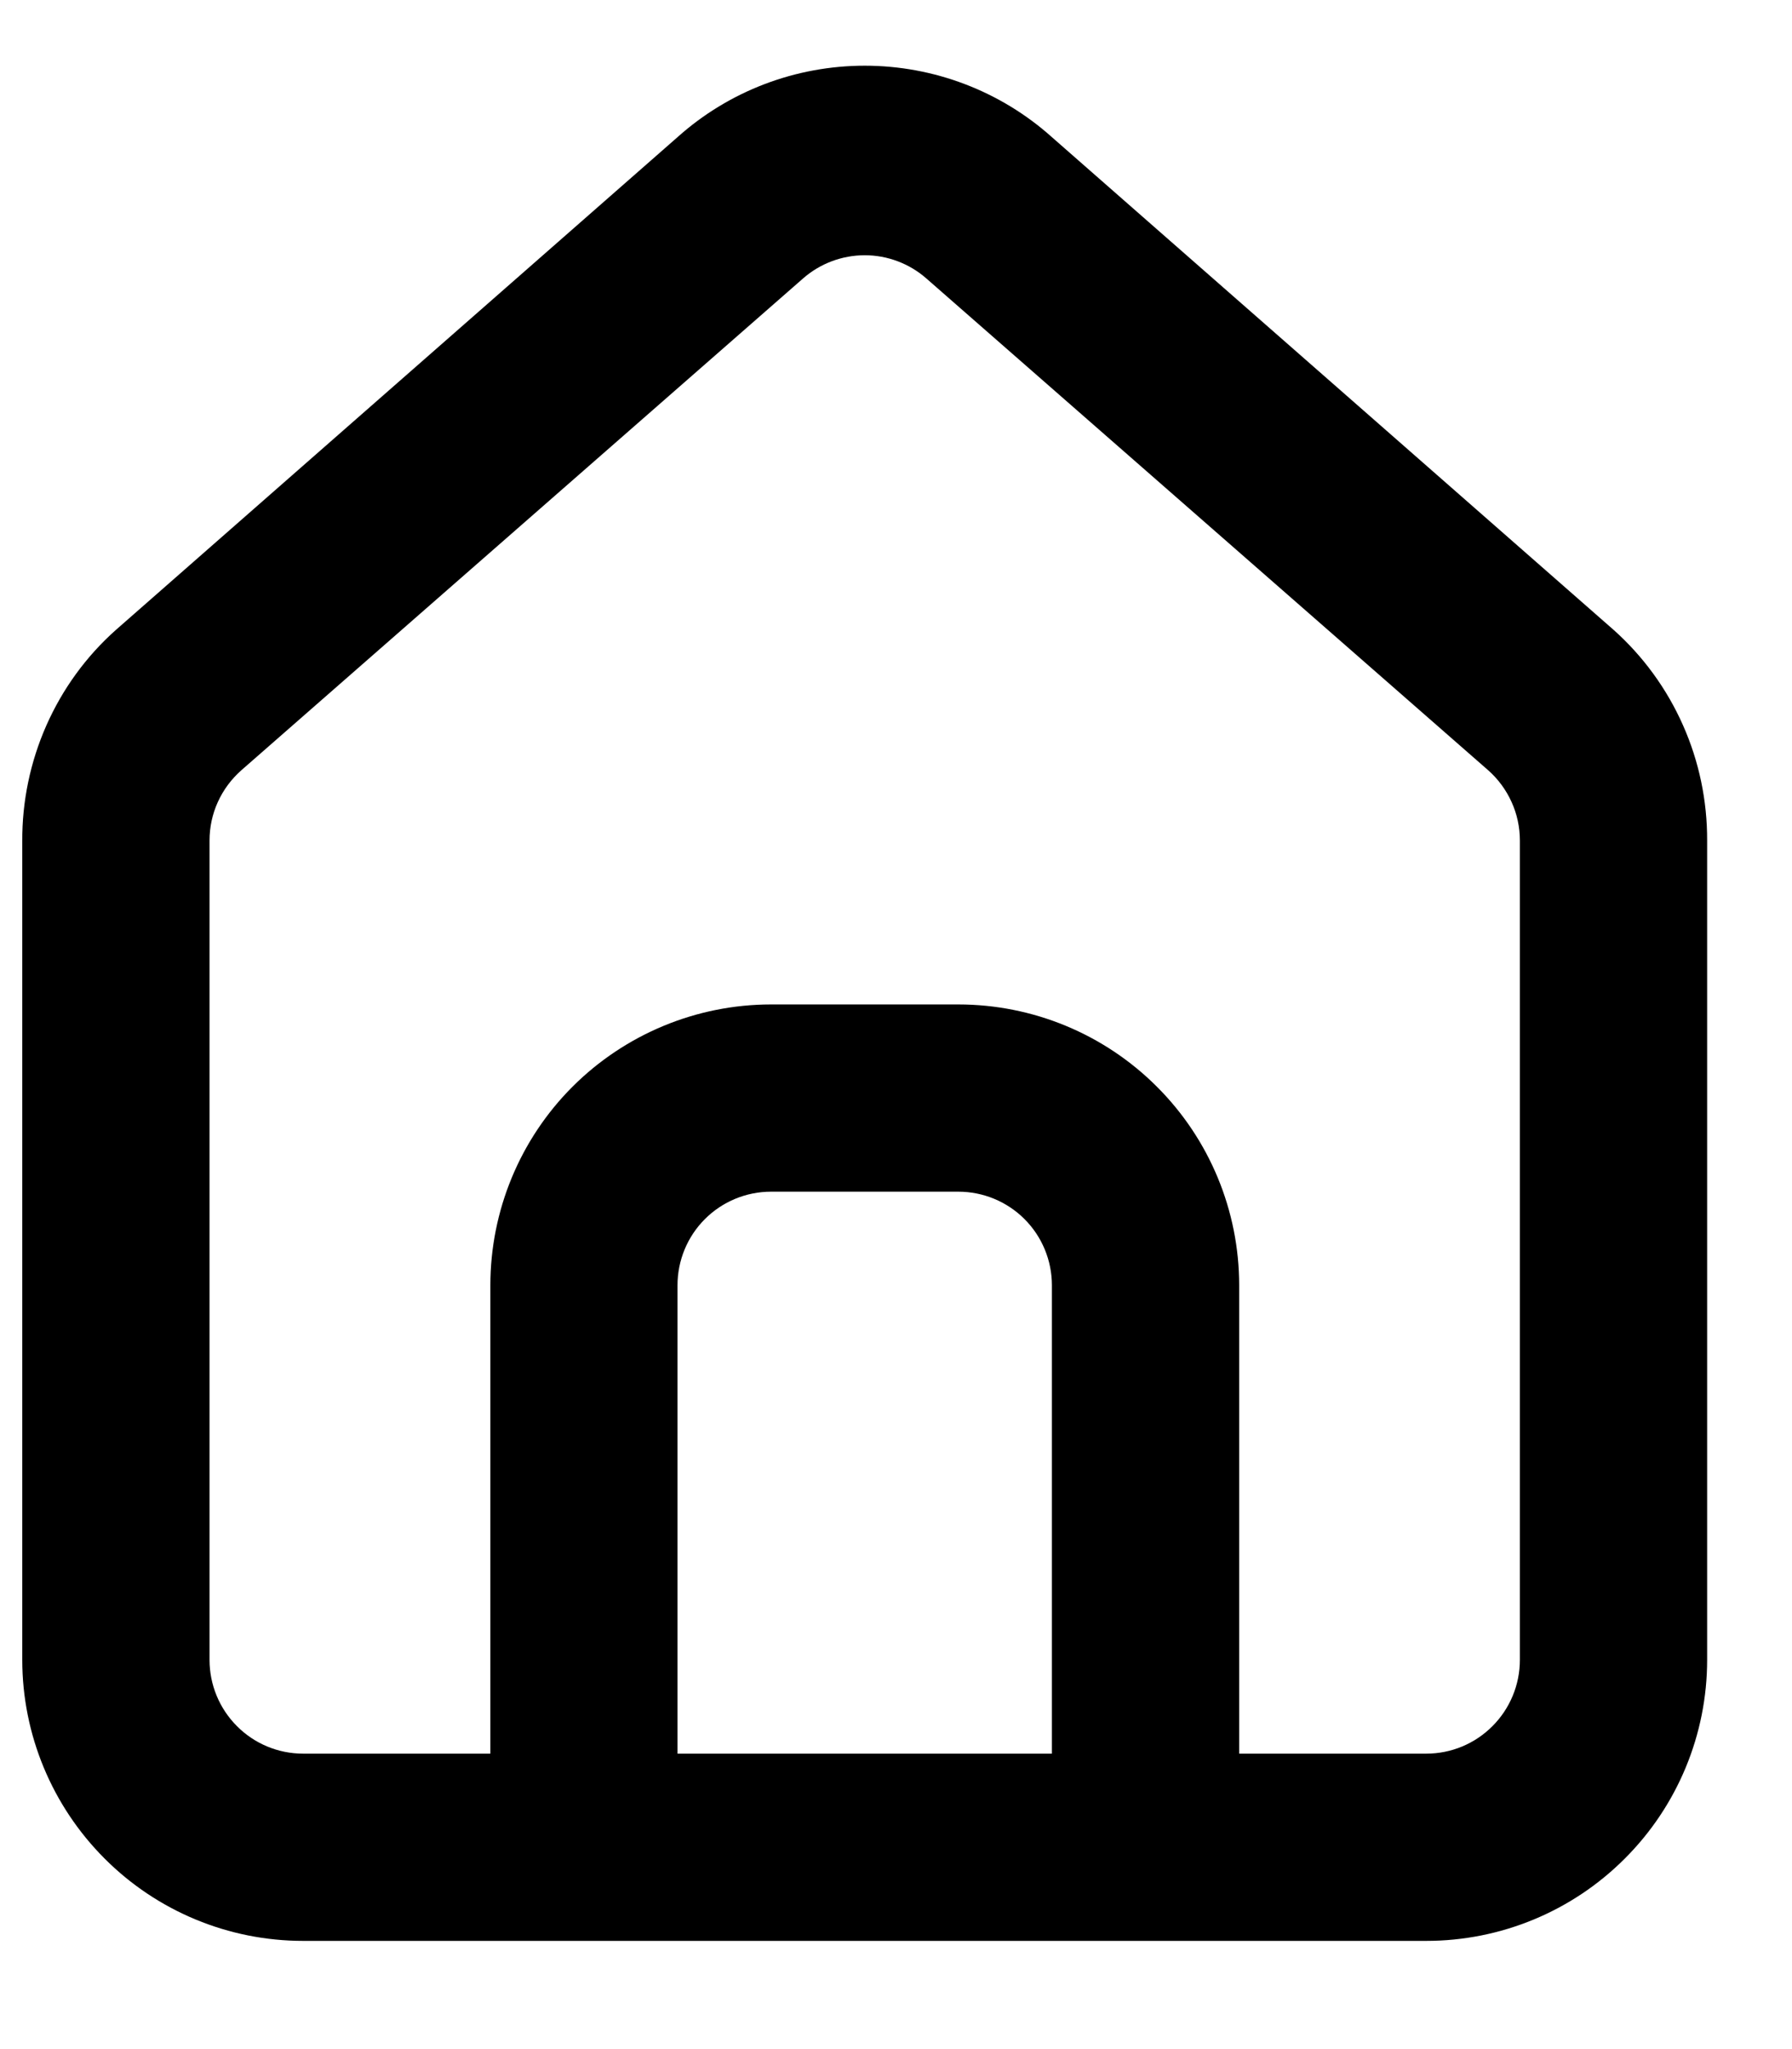 <svg width="14" height="16" viewBox="0 0 14 16" fill="none" xmlns="http://www.w3.org/2000/svg">
<path d="M12.606 4.918L8.218 1.071C7.816 0.711 7.295 0.513 6.756 0.513C6.216 0.513 5.695 0.711 5.293 1.071L0.906 4.918C0.673 5.125 0.488 5.38 0.362 5.665C0.236 5.95 0.172 6.259 0.174 6.57V12.961C0.174 13.543 0.406 14.101 0.817 14.512C1.228 14.924 1.786 15.155 2.368 15.155H11.143C11.725 15.155 12.283 14.924 12.694 14.512C13.106 14.101 13.337 13.543 13.337 12.961V6.563C13.338 6.252 13.274 5.945 13.148 5.662C13.022 5.378 12.837 5.124 12.606 4.918V4.918ZM8.218 13.693H5.293V10.036C5.293 9.842 5.37 9.656 5.507 9.519C5.644 9.382 5.83 9.305 6.024 9.305H7.487C7.681 9.305 7.867 9.382 8.004 9.519C8.141 9.656 8.218 9.842 8.218 10.036V13.693ZM11.874 12.961C11.874 13.155 11.797 13.341 11.66 13.478C11.523 13.616 11.337 13.693 11.143 13.693H9.681V10.036C9.681 9.454 9.45 8.896 9.038 8.485C8.627 8.074 8.069 7.843 7.487 7.843H6.024C5.443 7.843 4.885 8.074 4.473 8.485C4.062 8.896 3.831 9.454 3.831 10.036V13.693H2.368C2.174 13.693 1.988 13.616 1.851 13.478C1.714 13.341 1.637 13.155 1.637 12.961V6.563C1.637 6.459 1.659 6.356 1.702 6.262C1.745 6.167 1.808 6.083 1.886 6.014L6.273 2.175C6.406 2.058 6.578 1.993 6.756 1.993C6.933 1.993 7.105 2.058 7.238 2.175L11.626 6.014C11.704 6.083 11.766 6.167 11.809 6.262C11.852 6.356 11.874 6.459 11.874 6.563V12.961Z" fill="black"/>
</svg>
